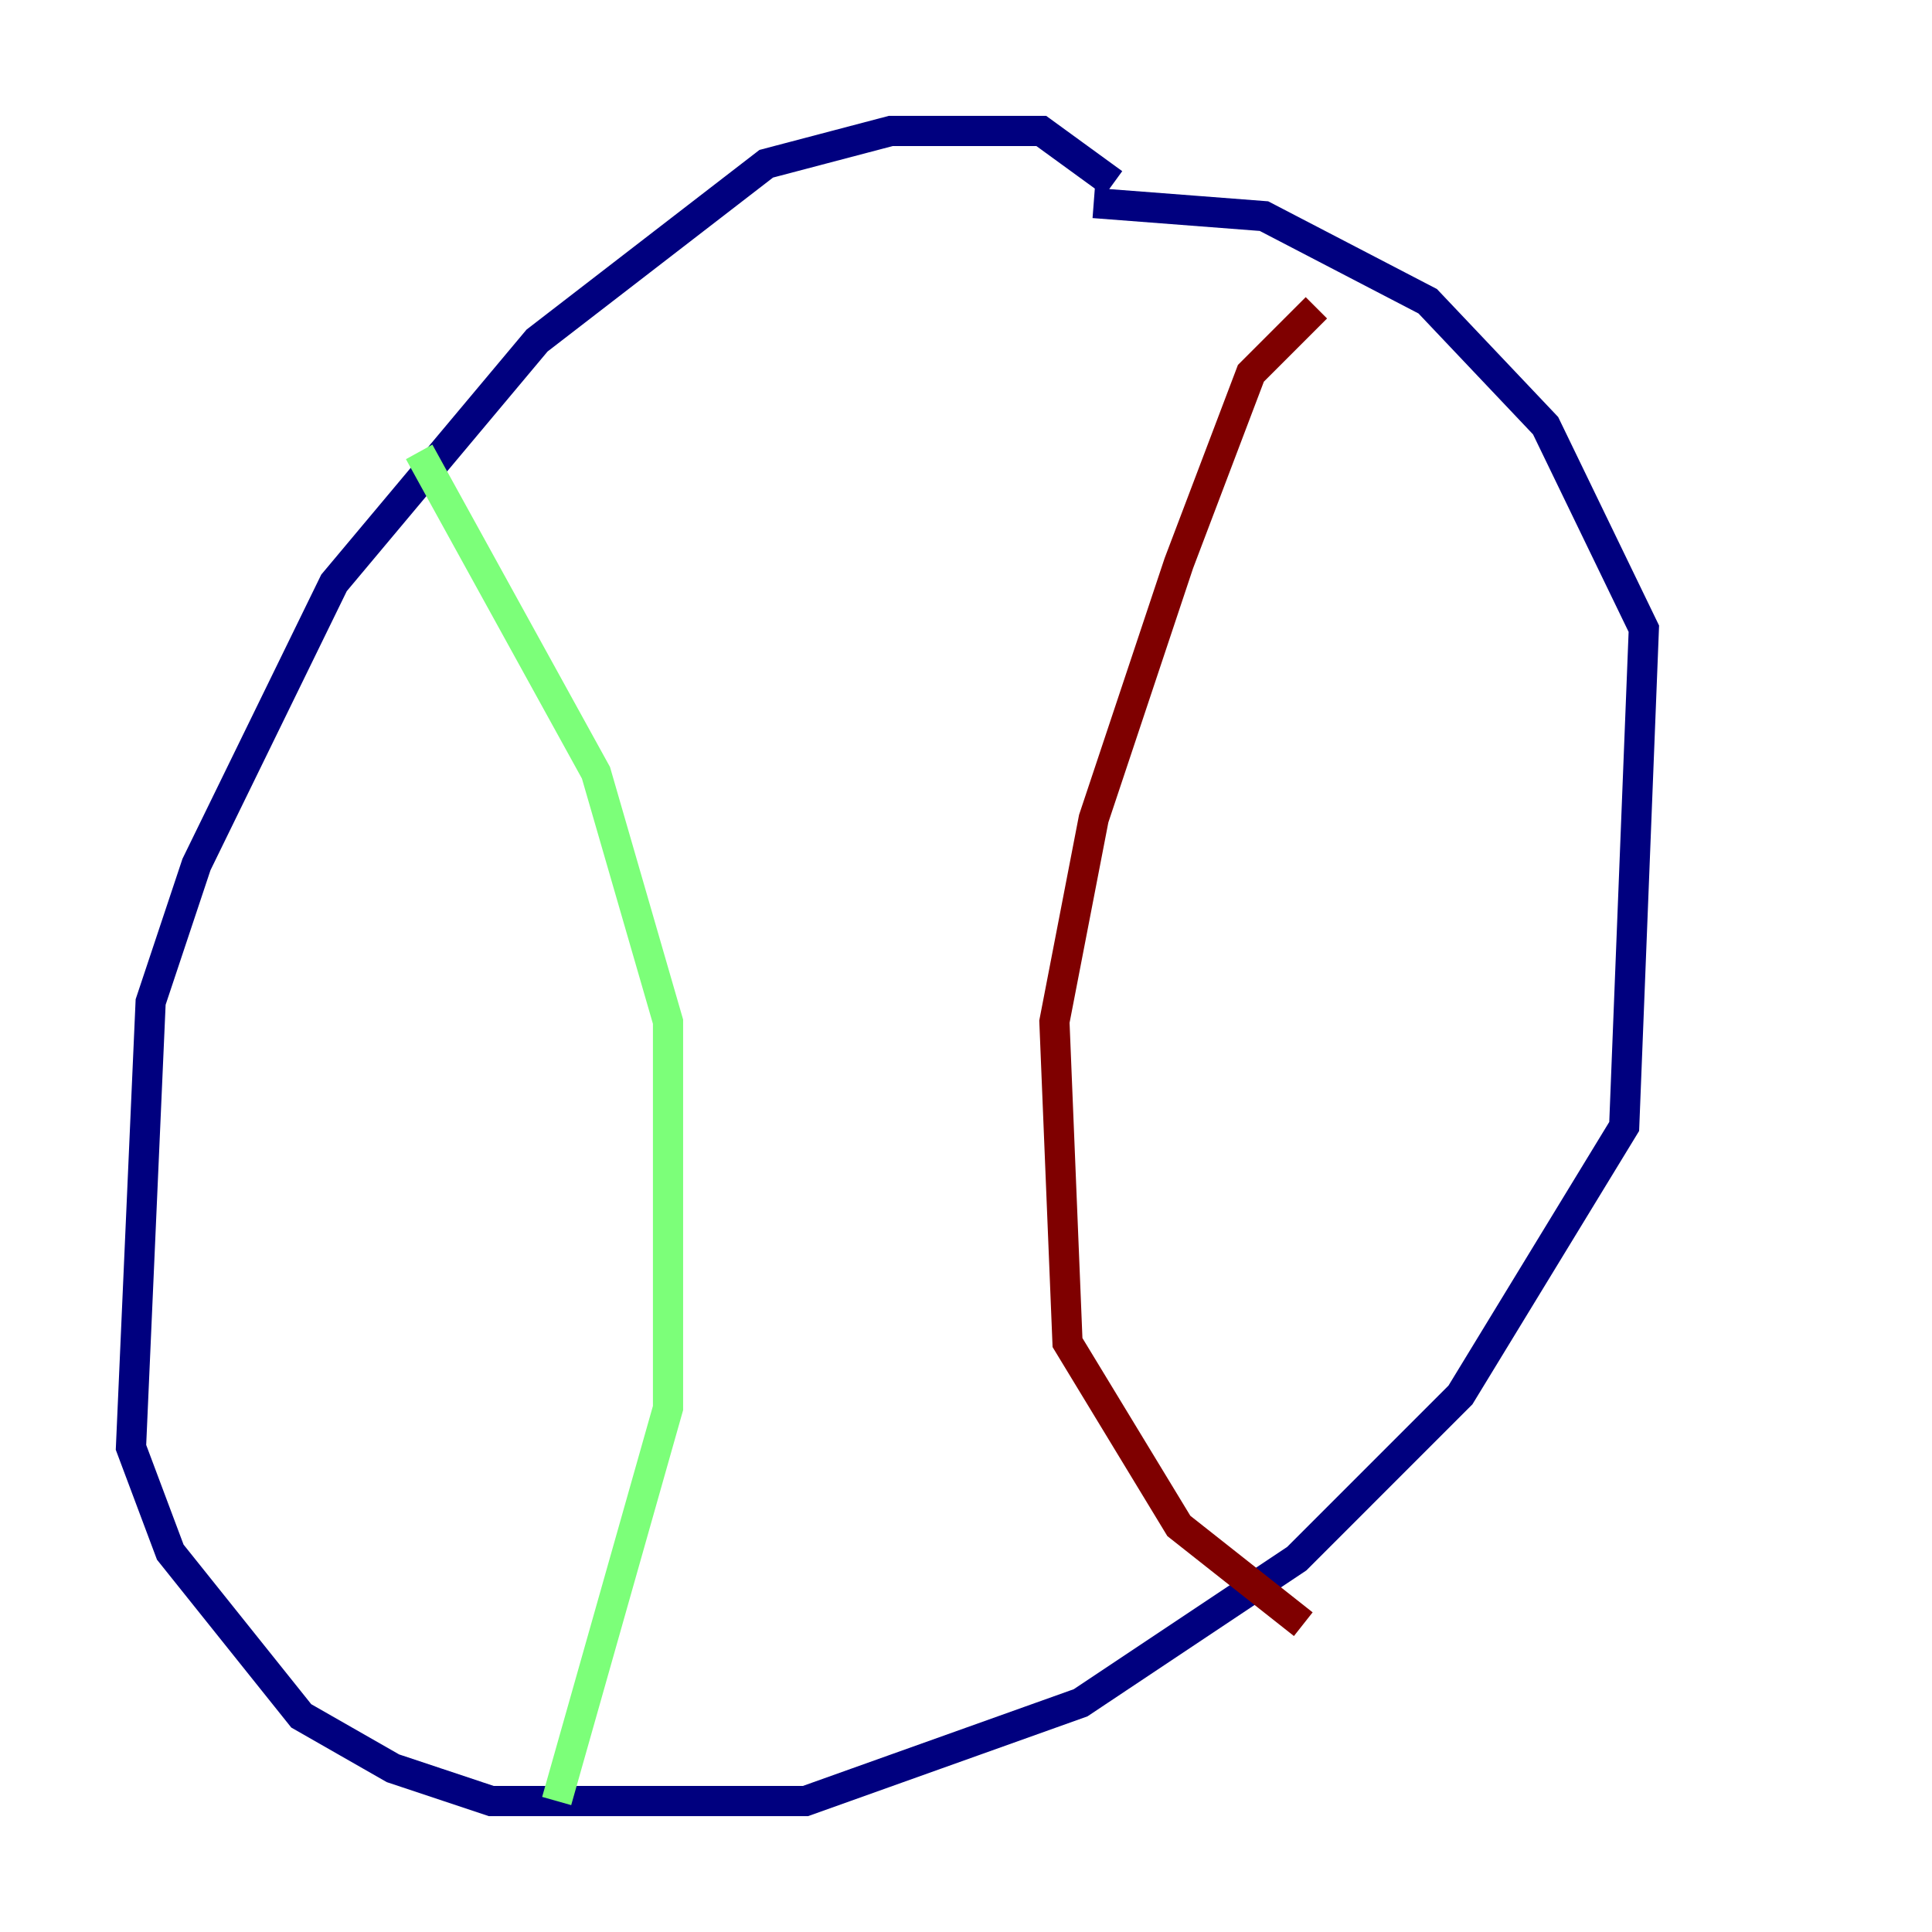 <?xml version="1.0" encoding="utf-8" ?>
<svg baseProfile="tiny" height="128" version="1.2" viewBox="0,0,128,128" width="128" xmlns="http://www.w3.org/2000/svg" xmlns:ev="http://www.w3.org/2001/xml-events" xmlns:xlink="http://www.w3.org/1999/xlink"><defs /><polyline fill="none" points="73.763,12.149 68.99,8.678 59.01,8.678 50.766,10.848 35.58,22.563 22.129,38.617 13.017,57.275 9.98,66.386 8.678,95.891 11.281,102.834 19.959,113.681 26.034,117.153 32.542,119.322 53.37,119.322 71.593,112.814 85.912,103.268 96.759,92.42 107.607,74.63 108.909,41.654 102.4,28.203 94.59,19.959 83.742,14.319 72.461,13.451" stroke="#00007f" stroke-width="2" /><polyline fill="none" points="27.77,29.939 39.485,51.2 44.258,67.688 44.258,93.288 36.881,119.322" stroke="#7cff79" stroke-width="2" /><polyline fill="none" points="87.214,20.393 82.875,24.732 78.102,37.315 72.461,54.237 69.858,67.688 70.725,88.949 78.102,101.098 86.346,107.607" stroke="#7f0000" stroke-width="2" /></svg>